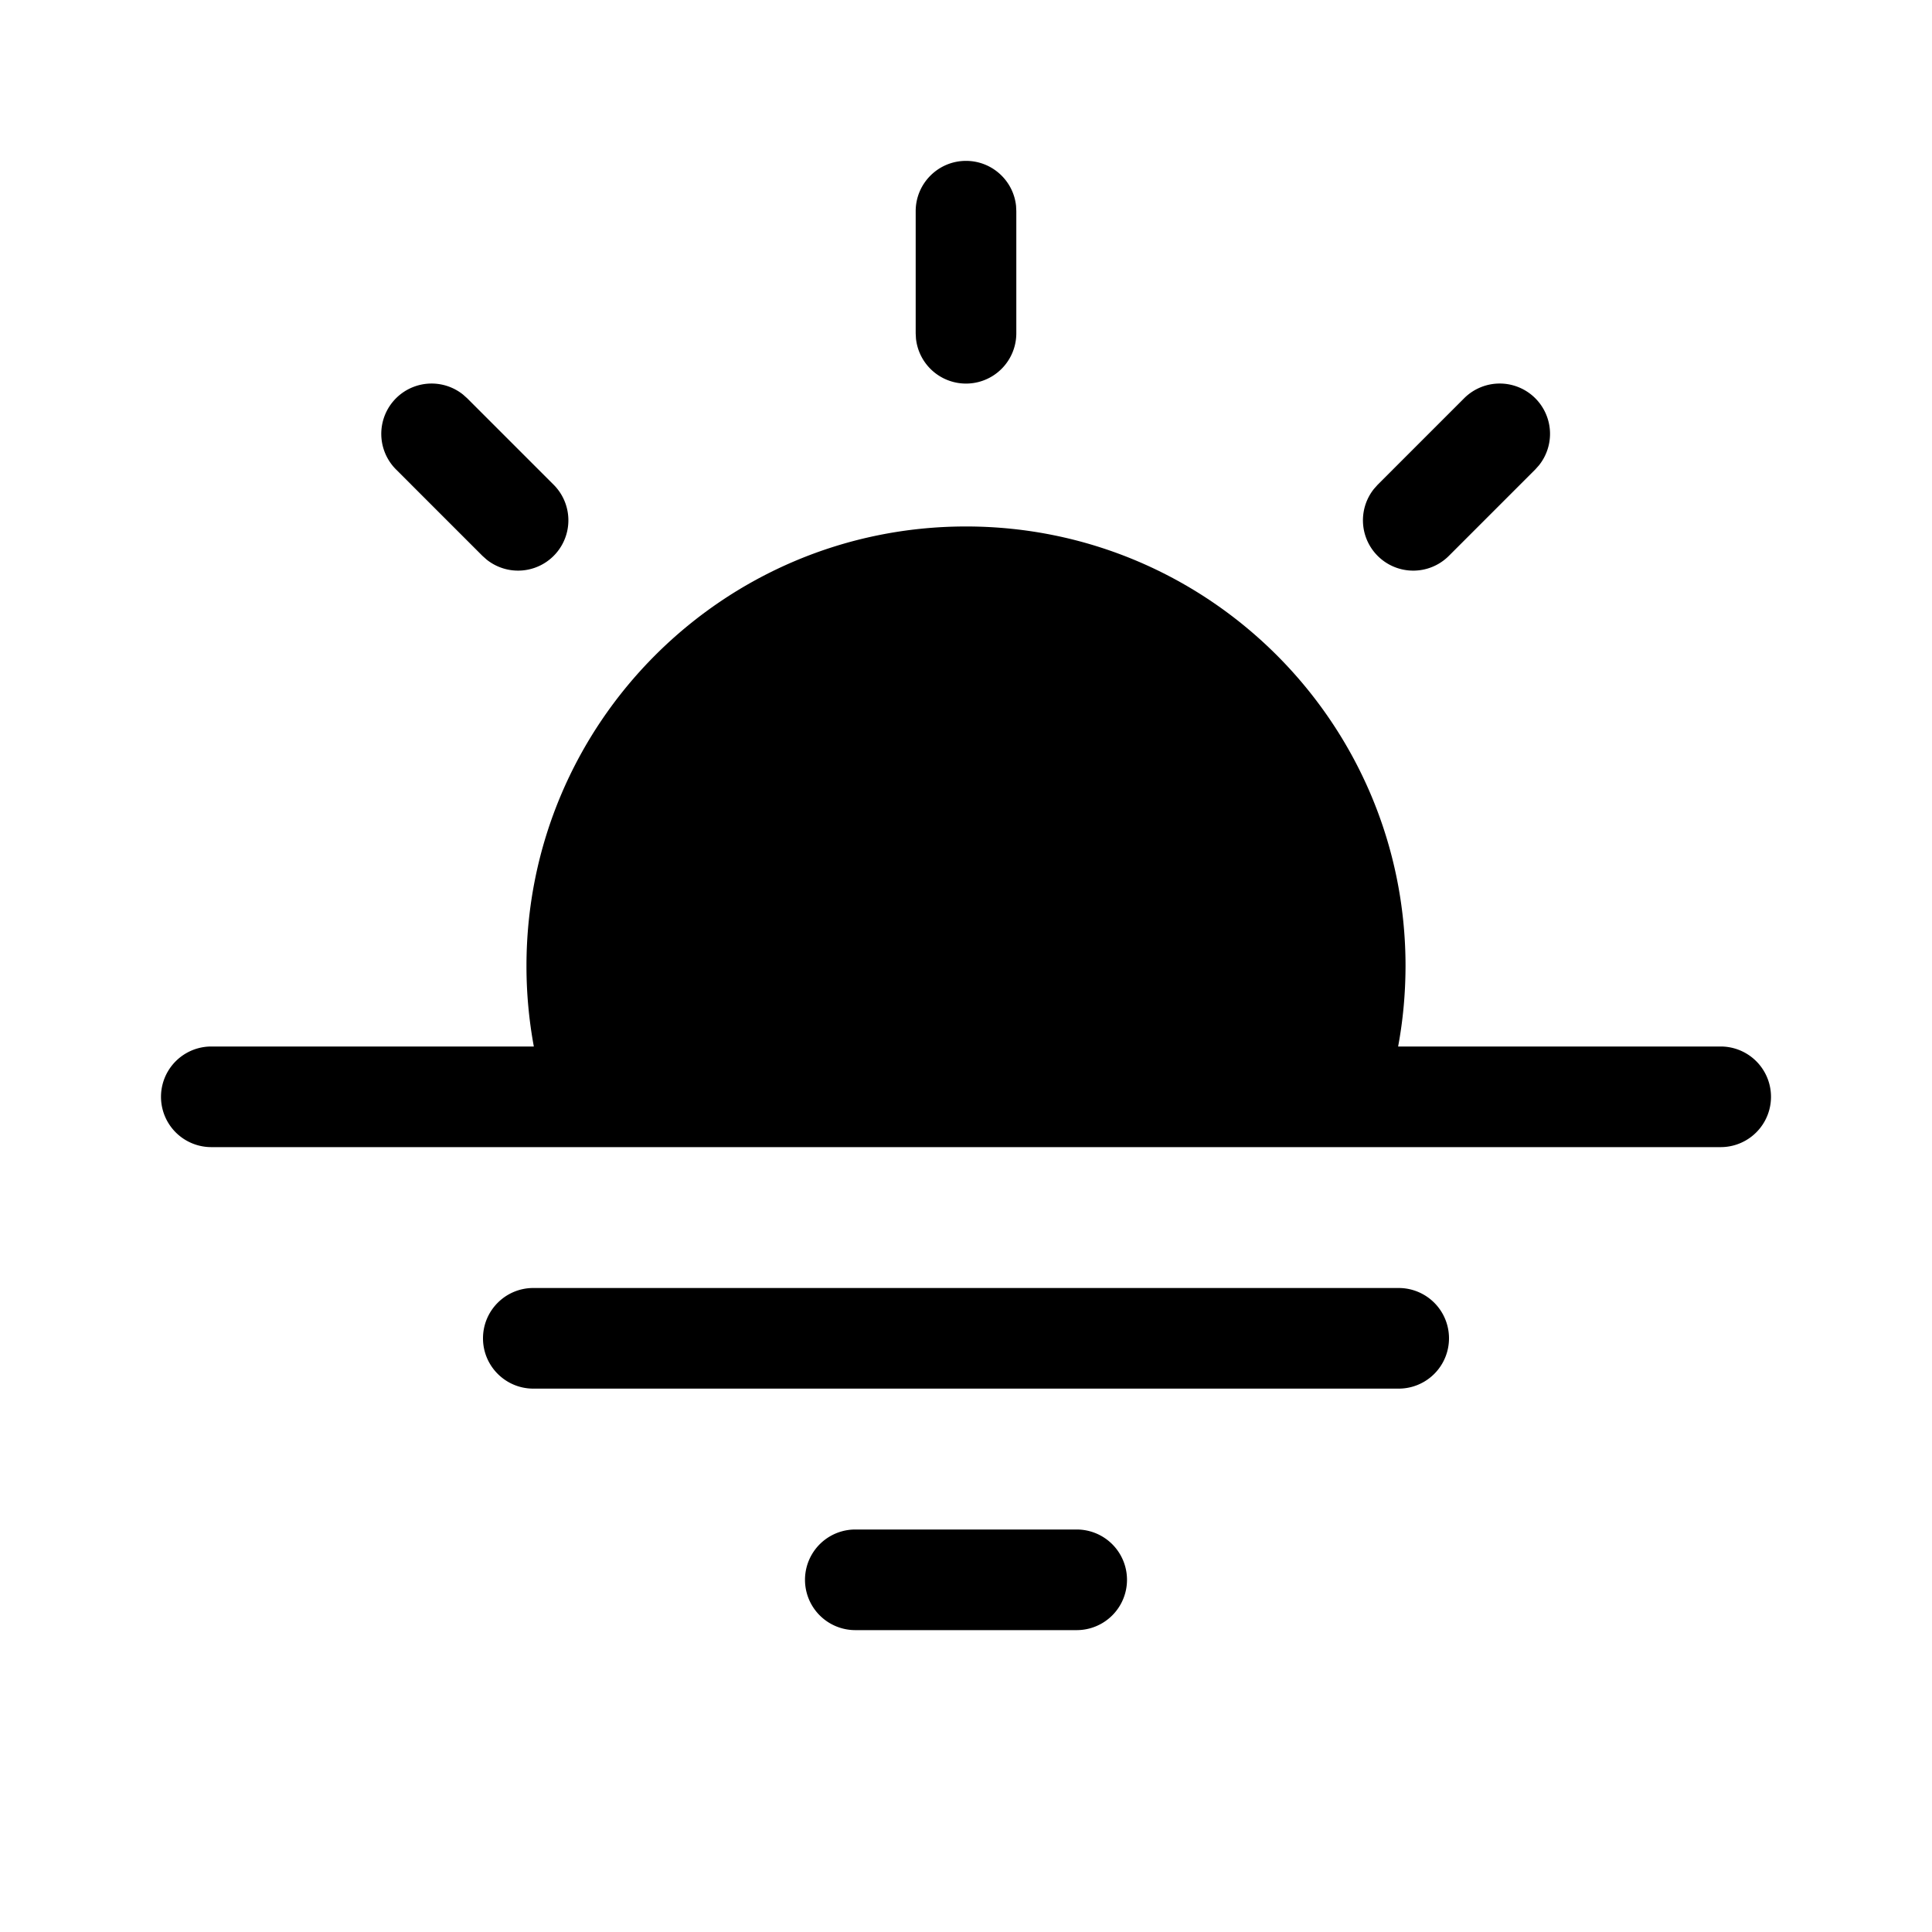 <svg xmlns="http://www.w3.org/2000/svg" viewBox="0 0 48 48"><path fill="currentColor" d="M24 13.08c6.03 0 10.92 4.89 10.92 10.92q-.002 1.026-.184 2h8.014a1.25 1.25 0 1 1 0 2.5H5.25a1.25 1.25 0 0 1 0-2.5h8.013a11 11 0 0 1-.183-2c0-6.03 4.89-10.92 10.92-10.92M11.505 9.804l.102.091 2.148 2.148a1.25 1.25 0 0 1-1.666 1.859l-.102-.091-2.148-2.148a1.25 1.25 0 0 1 1.666-1.859m26.639.091a1.25 1.25 0 0 1 .091 1.666l-.091.102-2.148 2.148a1.25 1.25 0 0 1-1.859-1.666l.091-.102 2.148-2.148a1.25 1.25 0 0 1 1.768 0M24 3.997c.648 0 1.18.492 1.244 1.122l.006.128v3.038a1.25 1.25 0 0 1-2.493.127l-.007-.127V5.247c0-.69.56-1.25 1.25-1.25M21.25 38a1.25 1.25 0 1 0 0 2.5h5.5a1.25 1.25 0 0 0 0-2.5zM12 33.25c0-.69.56-1.25 1.25-1.25h21.5a1.25 1.25 0 1 1 0 2.5h-21.5c-.69 0-1.25-.56-1.25-1.25"/></svg>